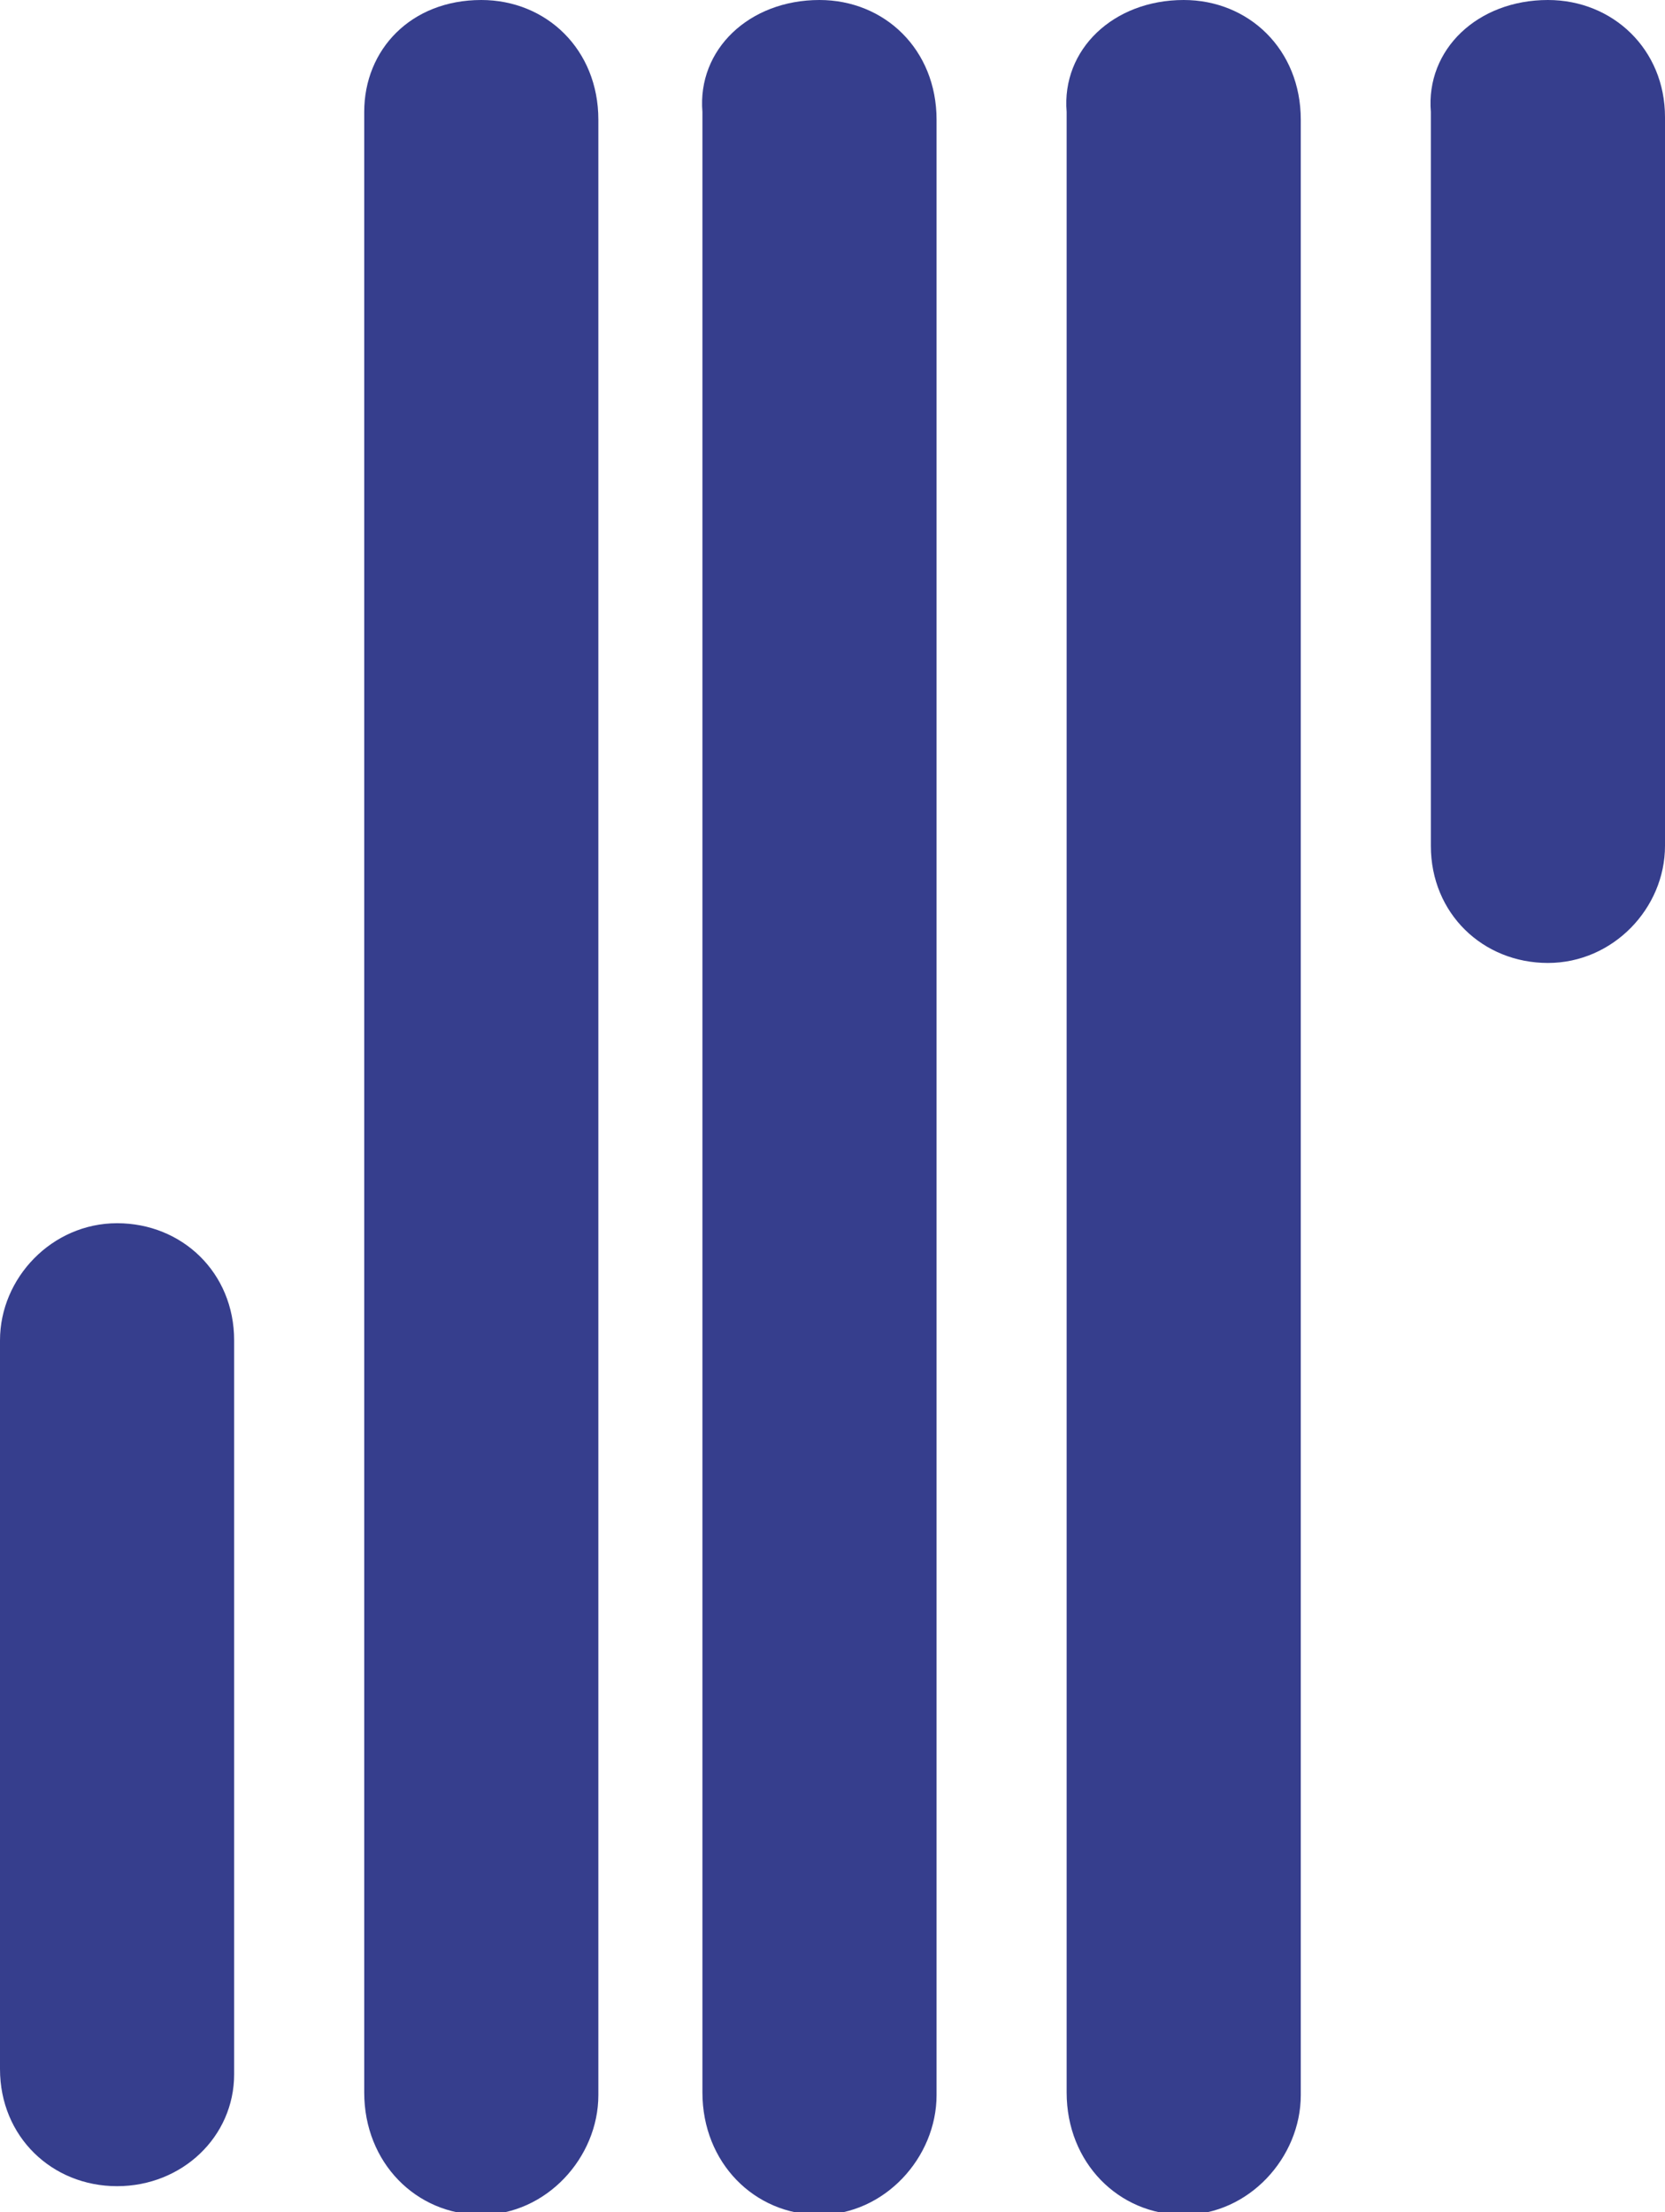 <?xml version="1.0" encoding="utf-8"?>
<!-- Generator: Adobe Illustrator 22.1.0, SVG Export Plug-In . SVG Version: 6.00 Build 0)  -->
<svg version="1.1" id="图层_1" xmlns="http://www.w3.org/2000/svg" xmlns:xlink="http://www.w3.org/1999/xlink" x="0px" y="0px"
	 viewBox="0 0 64 85" style="enable-background:new 0 0 64 85;" xml:space="preserve">
<style type="text/css">
	.st0{fill:#363E8D;}
</style>
<path id="Combined-Shape" class="st0" d="M18.5,0C21,0,23,1.9,23,4.6v75.9c0,2.4-2,4.6-4.5,4.6S14,83.1,14,80.4V4.3
	C14,1.9,15.8,0,18.5,0z M31.5,0C34,0,36,1.9,36,4.6v75.9c0,2.4-2,4.6-4.5,4.6S27,83.1,27,80.4V4.3C26.8,1.9,28.8,0,31.5,0z M45.5,0
	C48,0,50,1.9,50,4.6v75.9c0,2.4-2,4.6-4.5,4.6S41,83.1,41,80.4V4.3C40.8,1.9,42.8,0,45.5,0z M59.5,0C62,0,64,1.9,64,4.5v28
	c0,2.4-2,4.5-4.5,4.5S55,35.1,55,32.5V4.3C54.8,1.9,56.8,0,59.5,0z M4.5,84C2,84,0,82.1,0,79.5V51.5C0,49.1,2,47,4.5,47
	S9,48.9,9,51.5v28.2C9,82.1,7,84,4.5,84z"/>
</svg>
